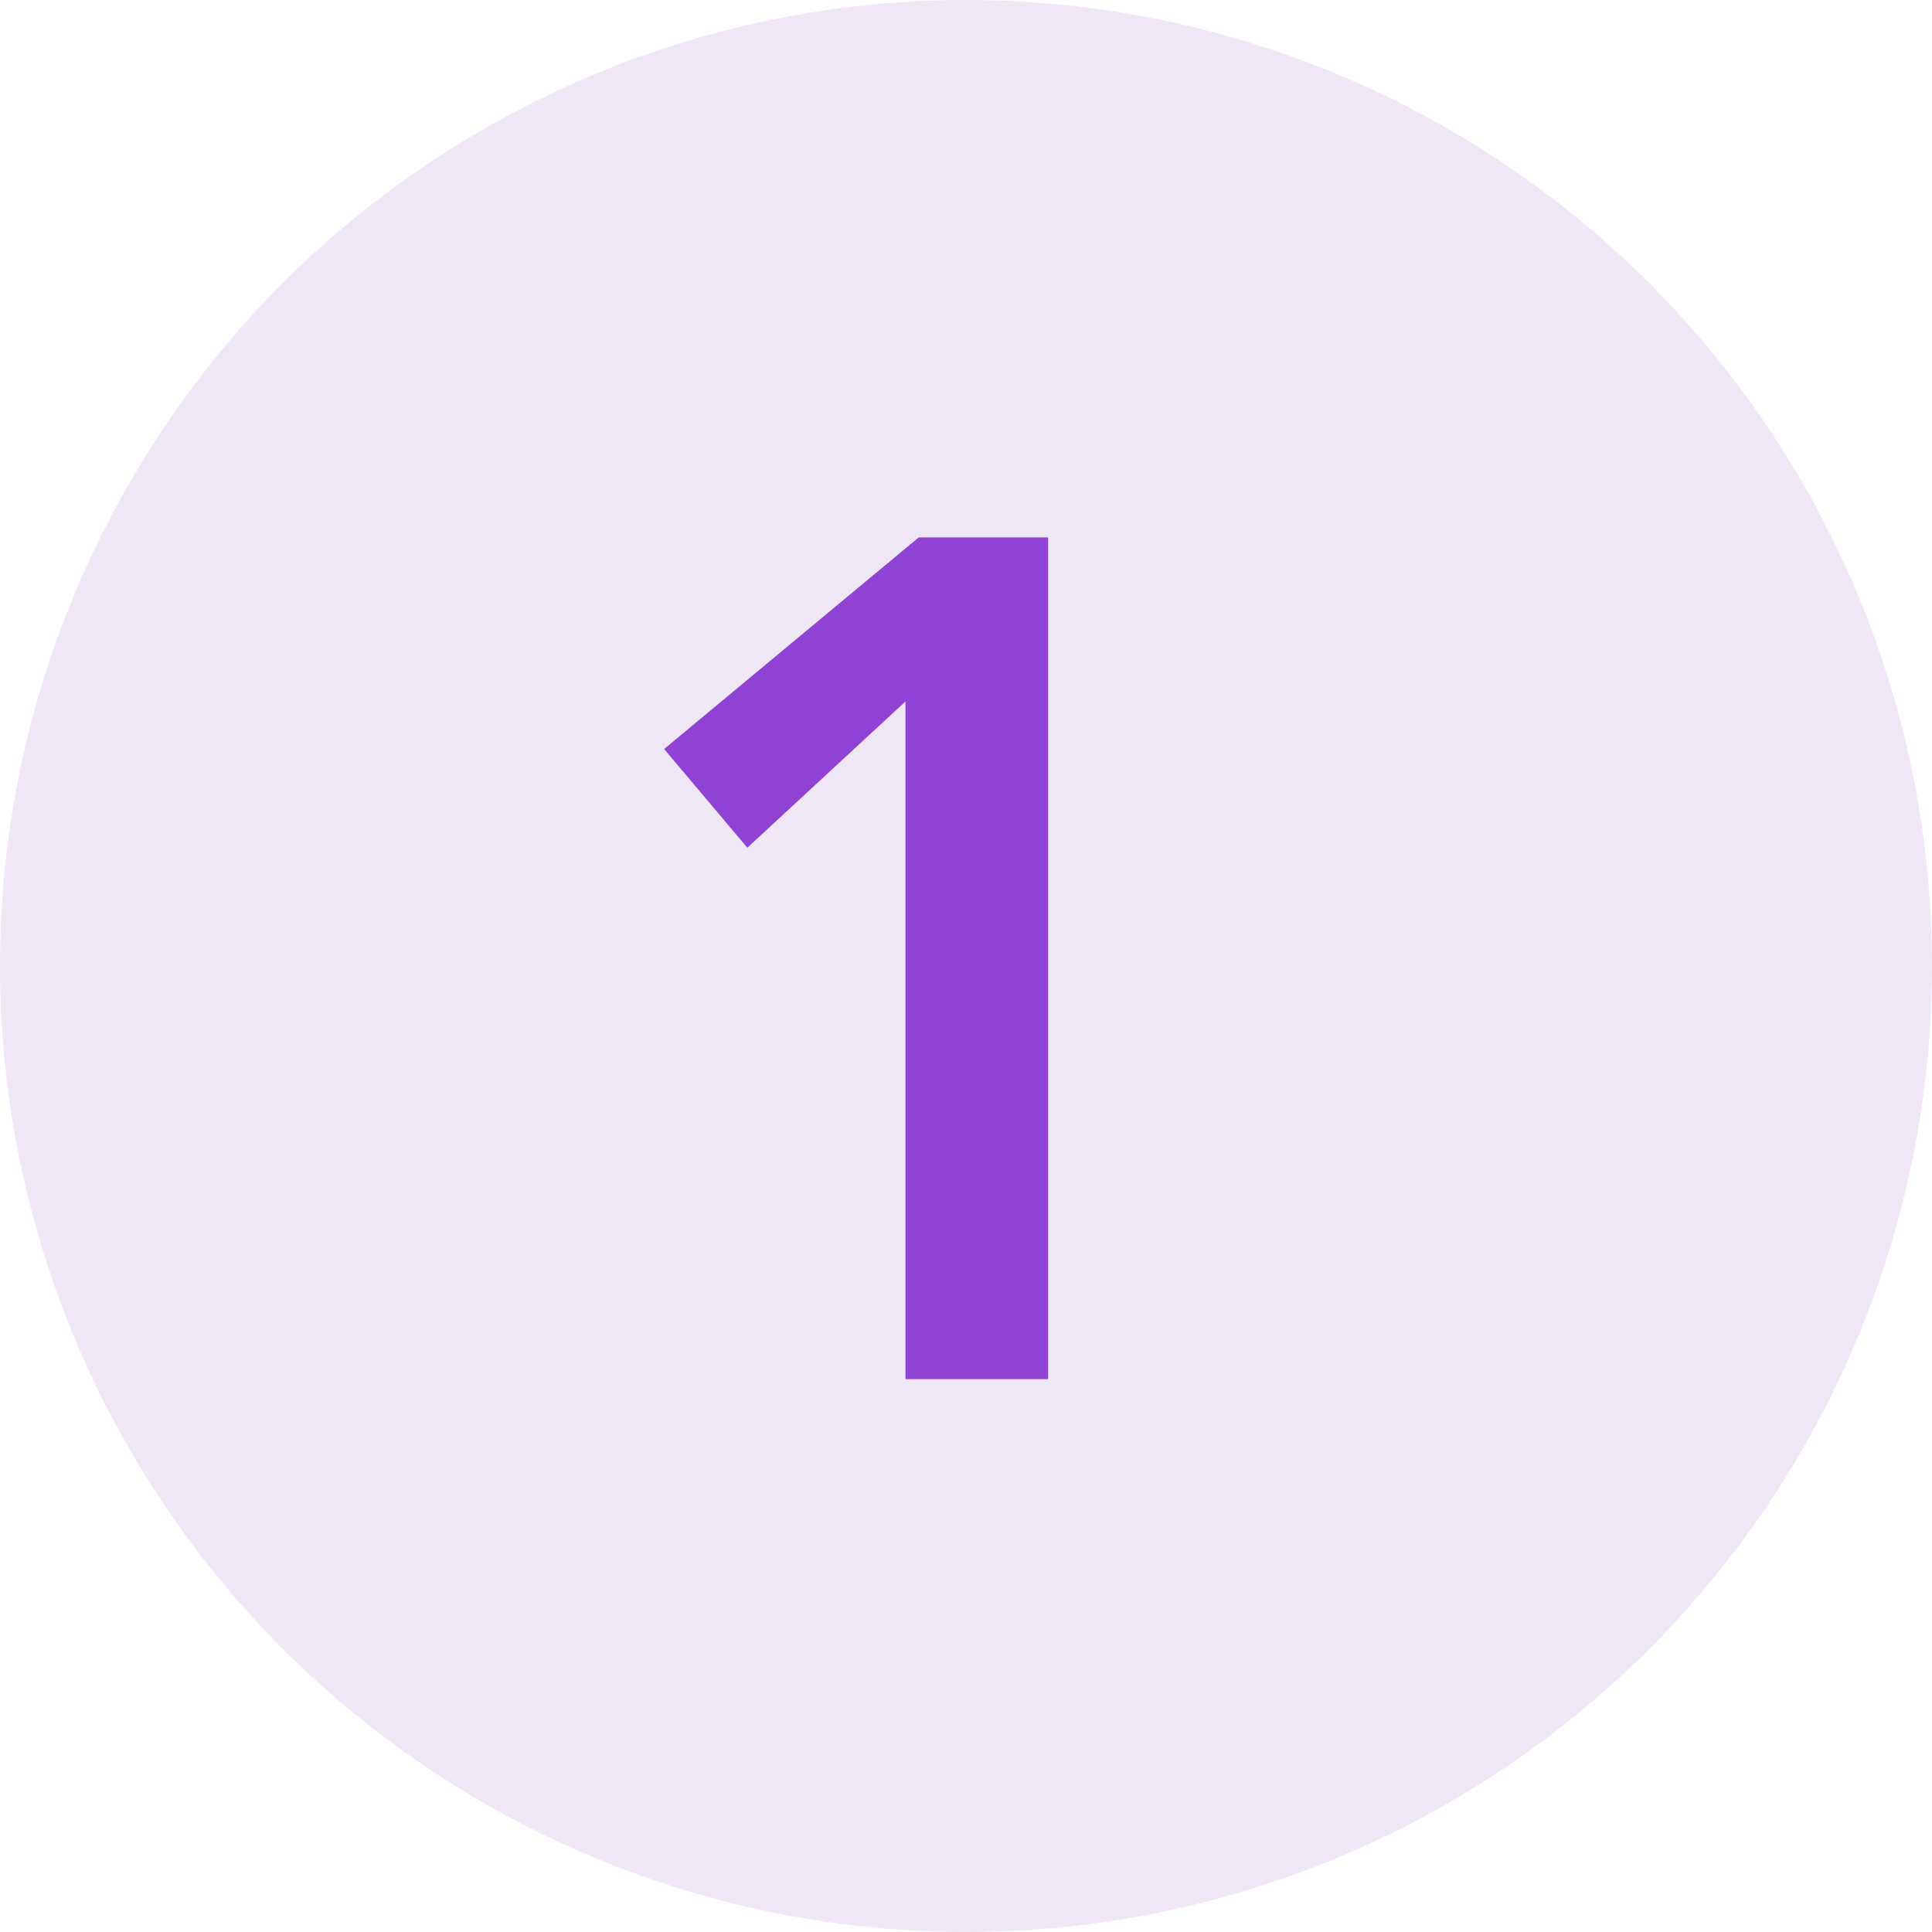 <svg xmlns="http://www.w3.org/2000/svg" width="39" height="39" viewBox="0 0 39 39">
  <g id="Group_30" data-name="Group 30" transform="translate(-211.154 -1555.16)">
    <circle id="Ellipse_27" data-name="Ellipse 27" cx="19.5" cy="19.5" r="19.5" transform="translate(211.154 1555.16)" fill="#efe7f6"/>
    <path id="Path_59" data-name="Path 59" d="M6.432,0h2.88V-16.992H6.7L1.56-12.72l1.68,1.992L6.432-13.68Z" transform="translate(223 1583)" fill="#8f42d3"/>
  </g>
</svg>
